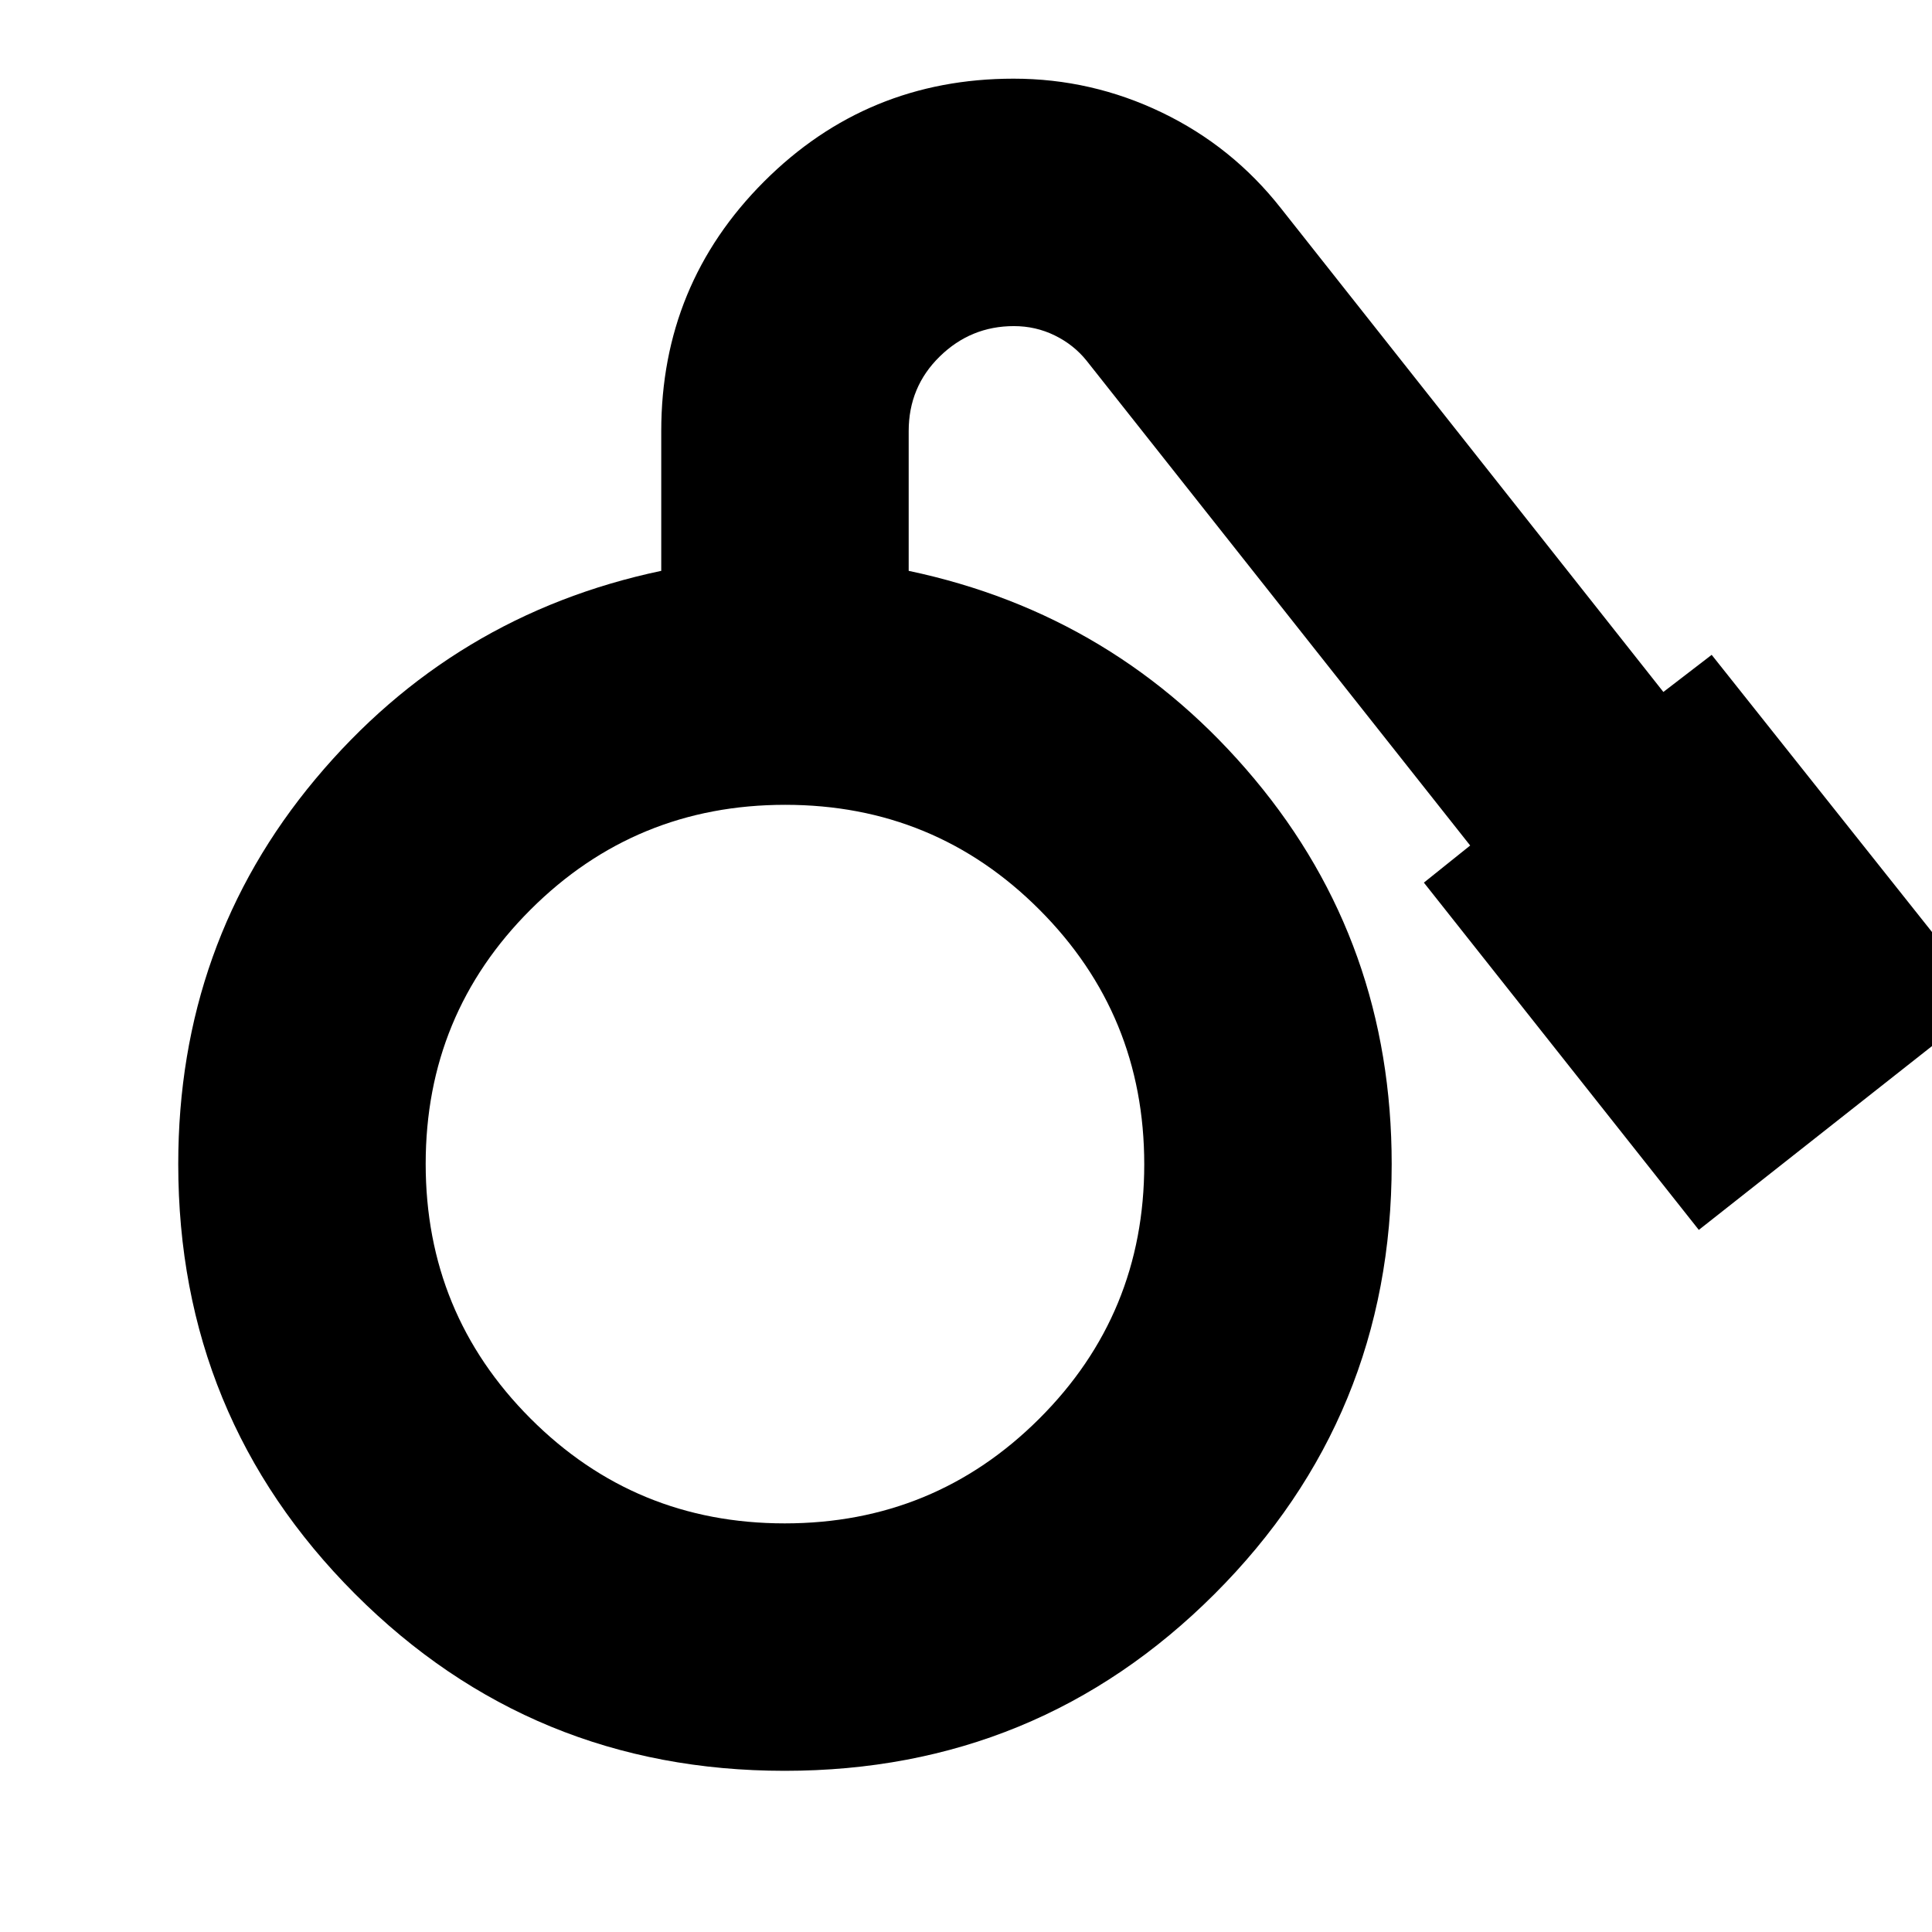 <svg xmlns="http://www.w3.org/2000/svg" height="24" viewBox="0 -960 960 960" width="24"><path d="M389.91-80.09q-125.69 0-213.52-87.92-87.82-87.93-87.82-213.56 0-109.78 68.21-191.37Q225-654.52 328.57-676.35v-69.43q0-72.9 51.09-124.02 51.1-51.11 123.97-51.11 38.76 0 73.74 16.84 34.98 16.85 59.11 47.55l190.04 240.35 24-18.44L987.7-462.04 844.13-348.87 707.52-521.43l23-18.44-190.61-240.91q-6.35-7.91-15.8-12.54-9.46-4.64-20.31-4.64-21.41 0-36.84 15.09-15.44 15.09-15.44 37.09v69.43q103.57 21.83 171.79 103.41 68.21 81.59 68.21 191.37 0 125.63-87.96 213.56-87.97 87.92-213.65 87.92Zm.01-122.95q74.34 0 126.49-52.03 52.16-52.03 52.16-126.37t-52.03-126.49q-52.03-52.16-126.37-52.16t-126.49 52.03q-52.16 52.03-52.16 126.37t52.03 126.49q52.02 52.16 126.37 52.16Z"/></svg>